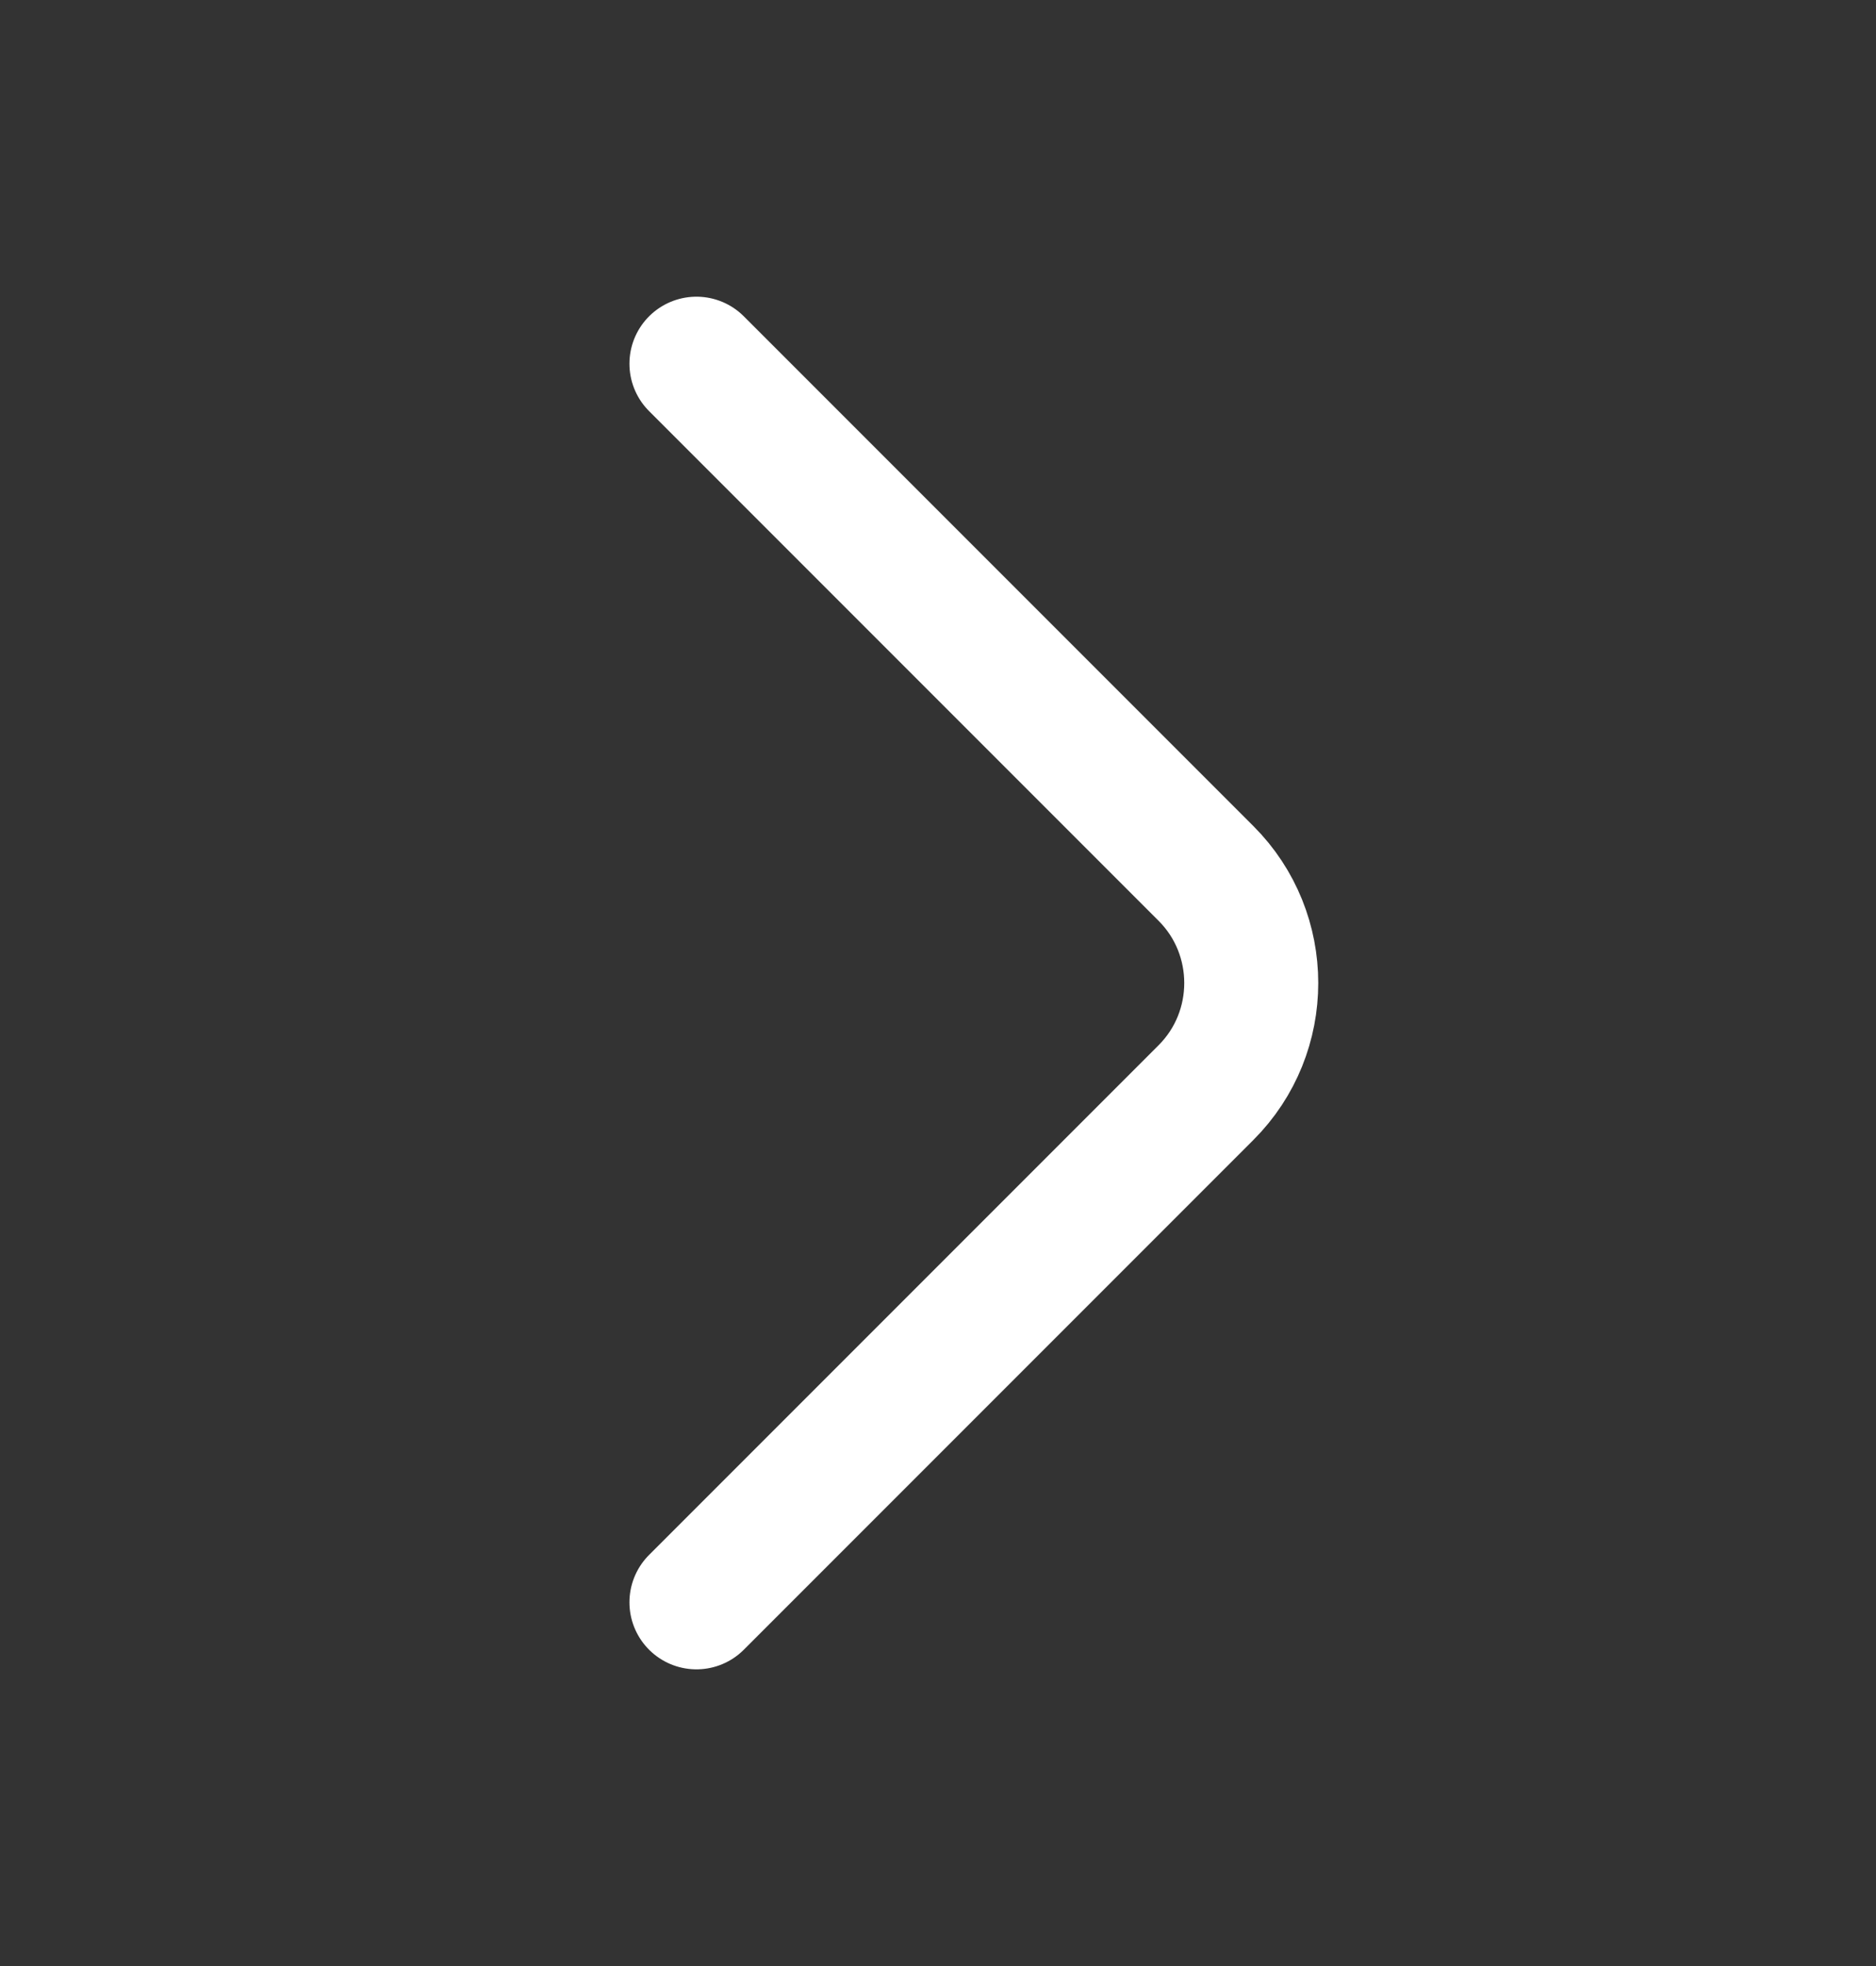 <svg width="21" height="22" viewBox="0 0 21 22" fill="none" xmlns="http://www.w3.org/2000/svg">
    <rect x="0" y="0" width="21" height="22" fill="#333333" stroke="none"/>
    <path d="M7.796 17.93L13.501 12.225C14.175 11.551 14.175 10.449 13.501 9.775L7.796 4.07"
        stroke="white" stroke-width="1.5" stroke-miterlimit="10" stroke-linecap="round" stroke-linejoin="round" />
</svg>